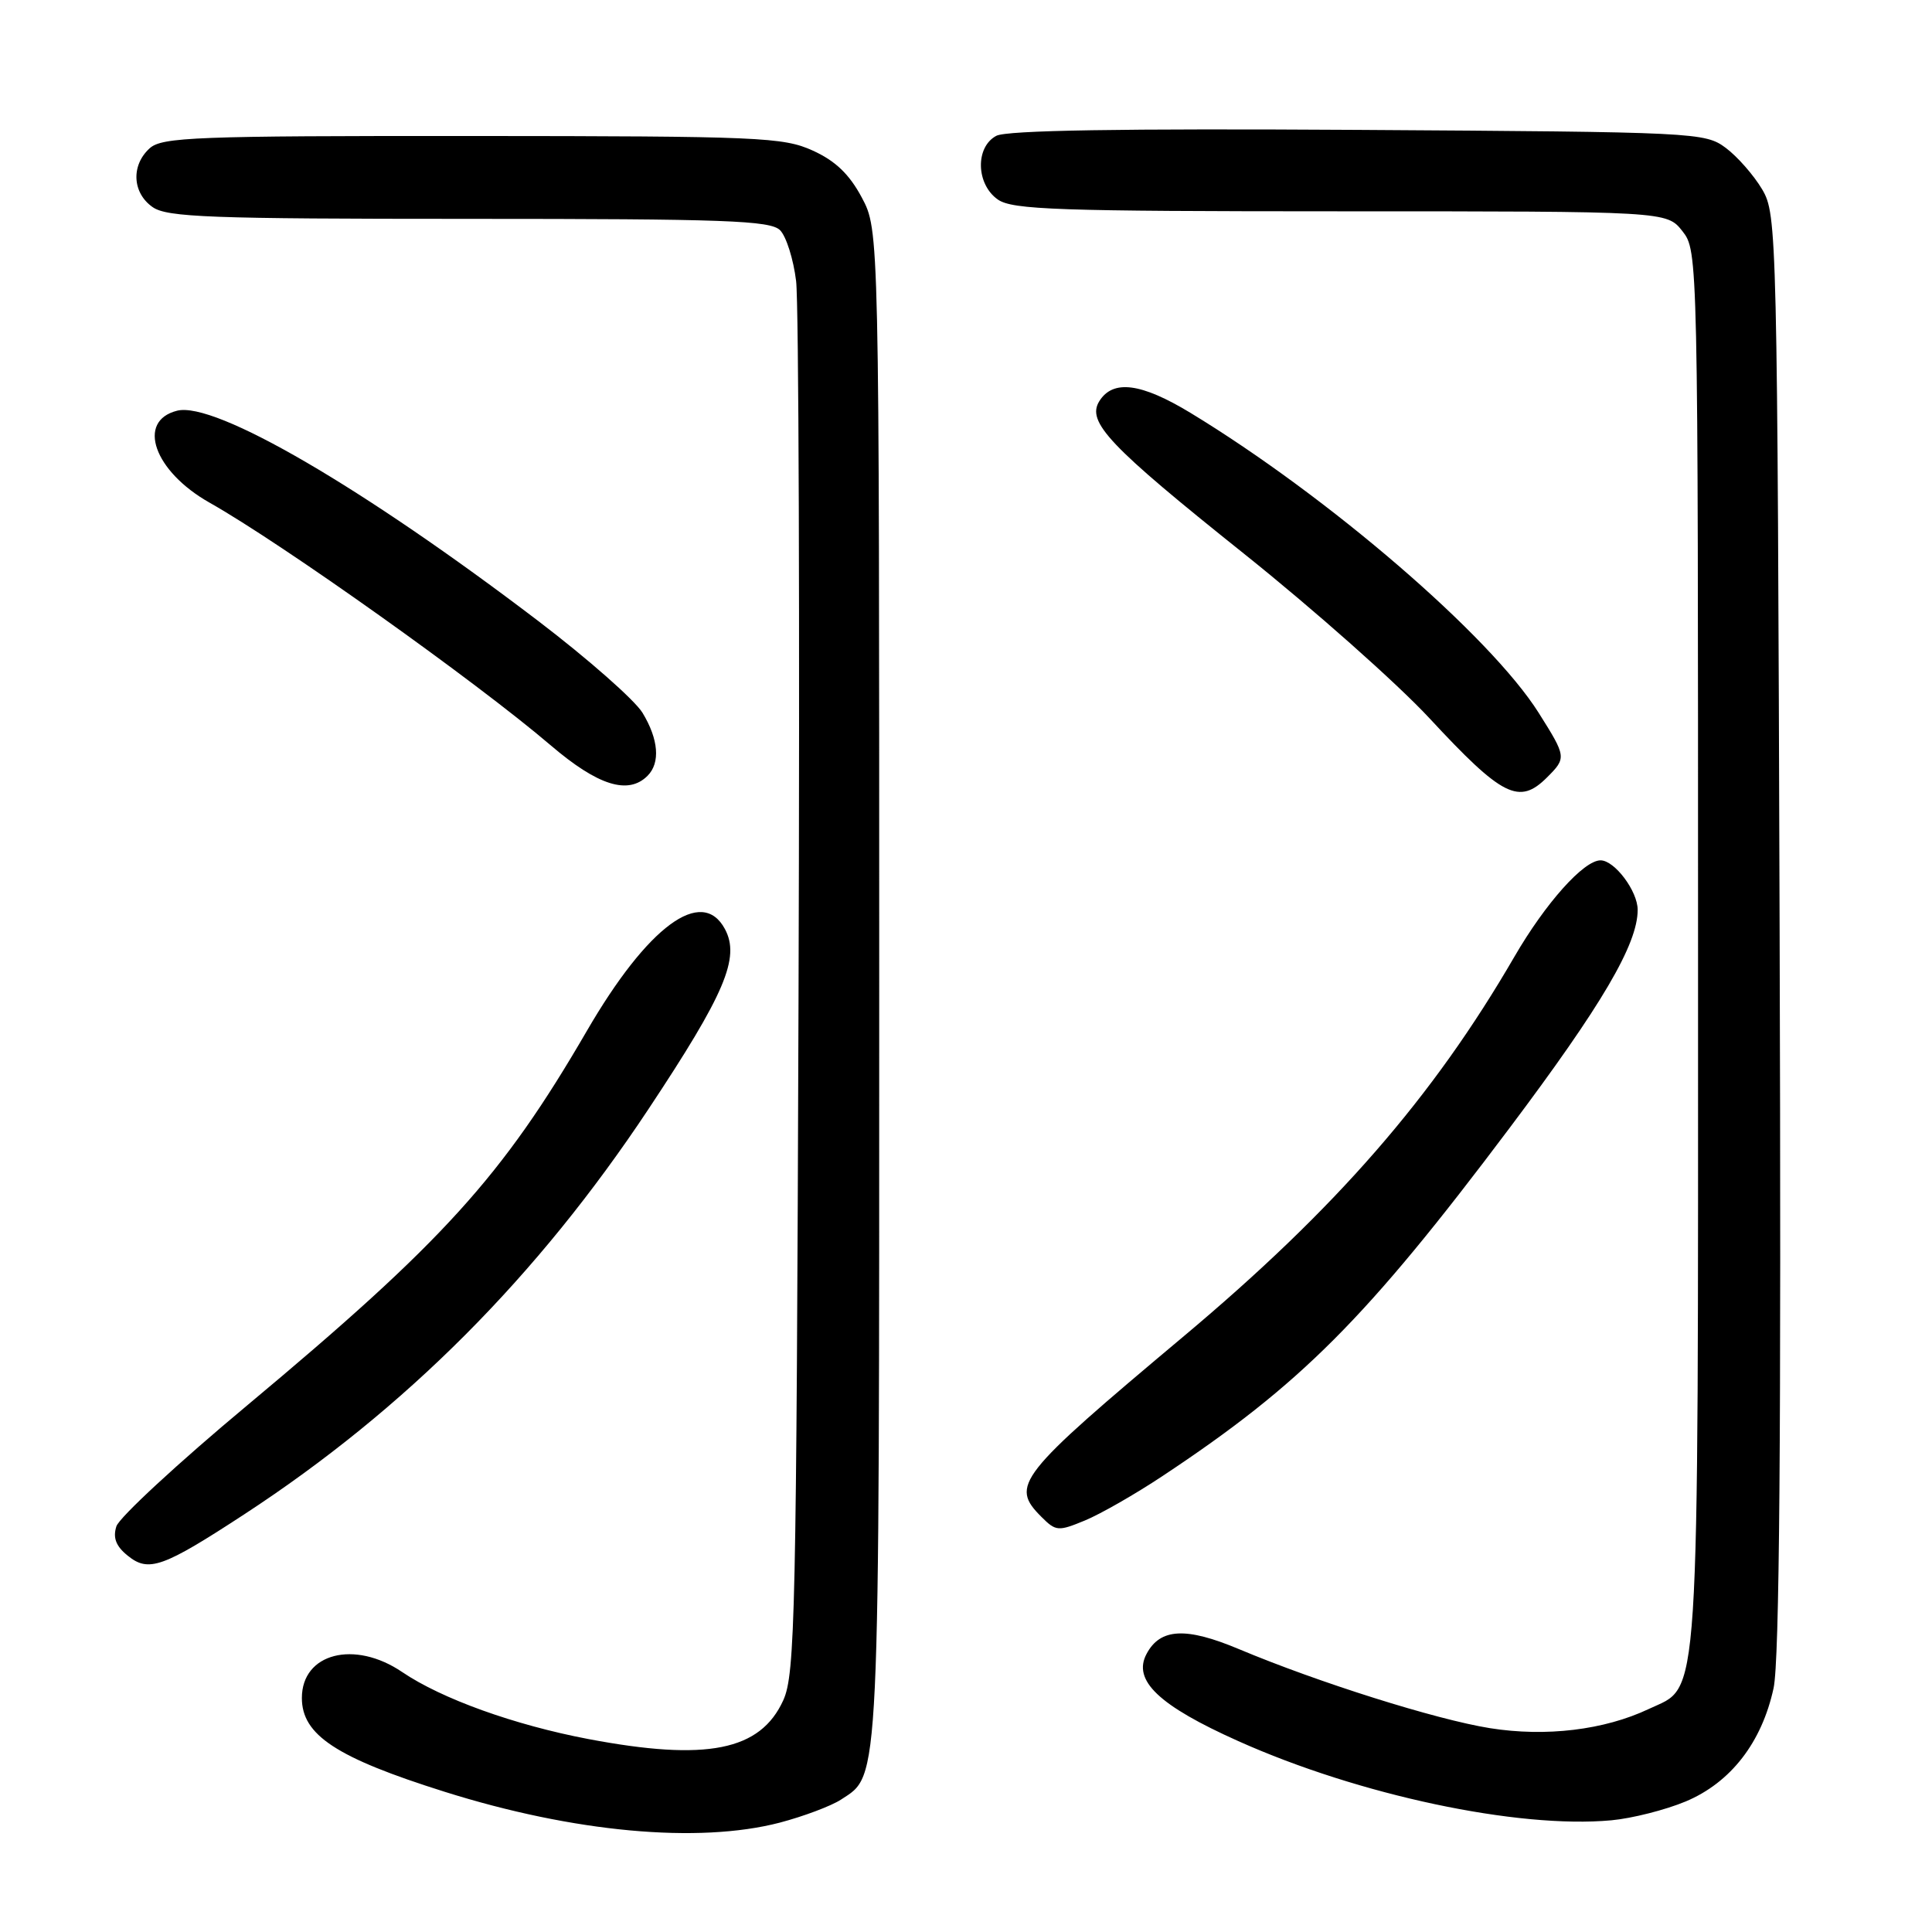 <?xml version="1.0" encoding="UTF-8" standalone="no"?>
<!DOCTYPE svg PUBLIC "-//W3C//DTD SVG 1.1//EN" "http://www.w3.org/Graphics/SVG/1.1/DTD/svg11.dtd" >
<svg xmlns="http://www.w3.org/2000/svg" xmlns:xlink="http://www.w3.org/1999/xlink" version="1.1" viewBox="0 0 256 256">
 <g >
 <path fill="currentColor"
d=" M 103.32 241.51 C 106.47 240.68 110.12 239.31 111.43 238.46 C 116.64 235.04 116.50 237.98 116.50 130.50 C 116.50 30.50 116.50 30.50 114.19 26.17 C 112.54 23.08 110.69 21.31 107.69 19.95 C 103.79 18.18 100.64 18.04 62.58 18.02 C 25.88 18.00 21.47 18.17 19.83 19.65 C 17.34 21.91 17.53 25.56 20.22 27.44 C 22.14 28.79 27.83 29.00 62.15 29.00 C 96.10 29.00 102.07 29.22 103.36 30.50 C 104.18 31.32 105.14 34.36 105.49 37.25 C 105.84 40.14 105.98 82.78 105.81 132.00 C 105.53 213.97 105.36 221.82 103.79 225.29 C 100.75 231.99 93.63 233.40 77.95 230.43 C 68.16 228.57 58.52 225.10 53.30 221.56 C 46.97 217.26 40.00 219.06 40.00 224.99 C 40.00 229.90 44.56 232.90 58.92 237.42 C 76.00 242.80 92.51 244.32 103.32 241.51 Z  M 223.37 238.70 C 229.34 236.19 233.45 230.88 235.01 223.68 C 235.79 220.01 236.03 190.73 235.81 123.50 C 235.51 30.59 235.46 28.43 233.50 25.10 C 232.40 23.24 230.23 20.76 228.68 19.60 C 225.92 17.55 224.83 17.49 179.93 17.21 C 148.61 17.02 133.37 17.26 132.01 18.00 C 129.20 19.50 129.33 24.42 132.22 26.44 C 134.15 27.79 140.16 28.00 177.65 28.00 C 220.85 28.00 220.85 28.00 222.93 30.63 C 224.99 33.26 225.00 33.70 225.00 125.73 C 225.00 228.34 225.33 223.19 218.47 226.45 C 212.58 229.24 204.84 230.17 197.42 228.99 C 190.25 227.84 174.73 222.95 164.15 218.51 C 157.15 215.57 153.74 215.74 151.93 219.14 C 150.04 222.66 153.54 225.99 164.09 230.71 C 180.07 237.87 201.11 242.34 213.50 241.20 C 216.25 240.95 220.69 239.82 223.37 238.70 Z  M 32.39 200.64 C 53.70 186.71 71.20 169.16 85.92 146.97 C 96.07 131.67 98.09 126.91 96.06 123.11 C 93.01 117.41 85.82 122.72 77.75 136.62 C 66.54 155.92 58.74 164.52 32.80 186.18 C 23.61 193.84 15.79 201.08 15.42 202.25 C 14.94 203.77 15.36 204.88 16.93 206.14 C 19.69 208.38 21.57 207.71 32.39 200.64 Z  M 154.00 195.61 C 172.37 183.44 181.02 174.77 200.00 149.50 C 212.27 133.17 217.00 125.12 217.00 120.56 C 217.00 118.07 213.94 114.00 212.08 114.00 C 209.85 114.00 204.79 119.66 200.66 126.78 C 189.87 145.39 177.01 160.15 156.90 177.02 C 134.75 195.60 133.81 196.81 138.01 201.01 C 139.91 202.91 140.23 202.93 143.76 201.47 C 145.82 200.62 150.43 197.98 154.00 195.61 Z  M 205.00 103.00 C 207.58 100.42 207.56 100.29 203.88 94.45 C 197.46 84.27 176.04 65.82 157.75 54.71 C 151.20 50.74 147.48 50.26 145.67 53.15 C 143.94 55.91 146.94 59.07 164.81 73.35 C 174.06 80.74 185.12 90.55 189.39 95.15 C 199.08 105.59 201.29 106.71 205.00 103.00 Z  M 85.80 102.80 C 87.52 101.08 87.27 97.96 85.13 94.44 C 84.10 92.76 77.92 87.32 71.38 82.33 C 48.12 64.61 28.47 53.16 23.47 54.42 C 18.05 55.78 20.39 62.44 27.76 66.60 C 37.43 72.06 63.04 90.28 72.96 98.75 C 79.22 104.10 83.24 105.36 85.80 102.80 Z "/>
</g>
</svg>